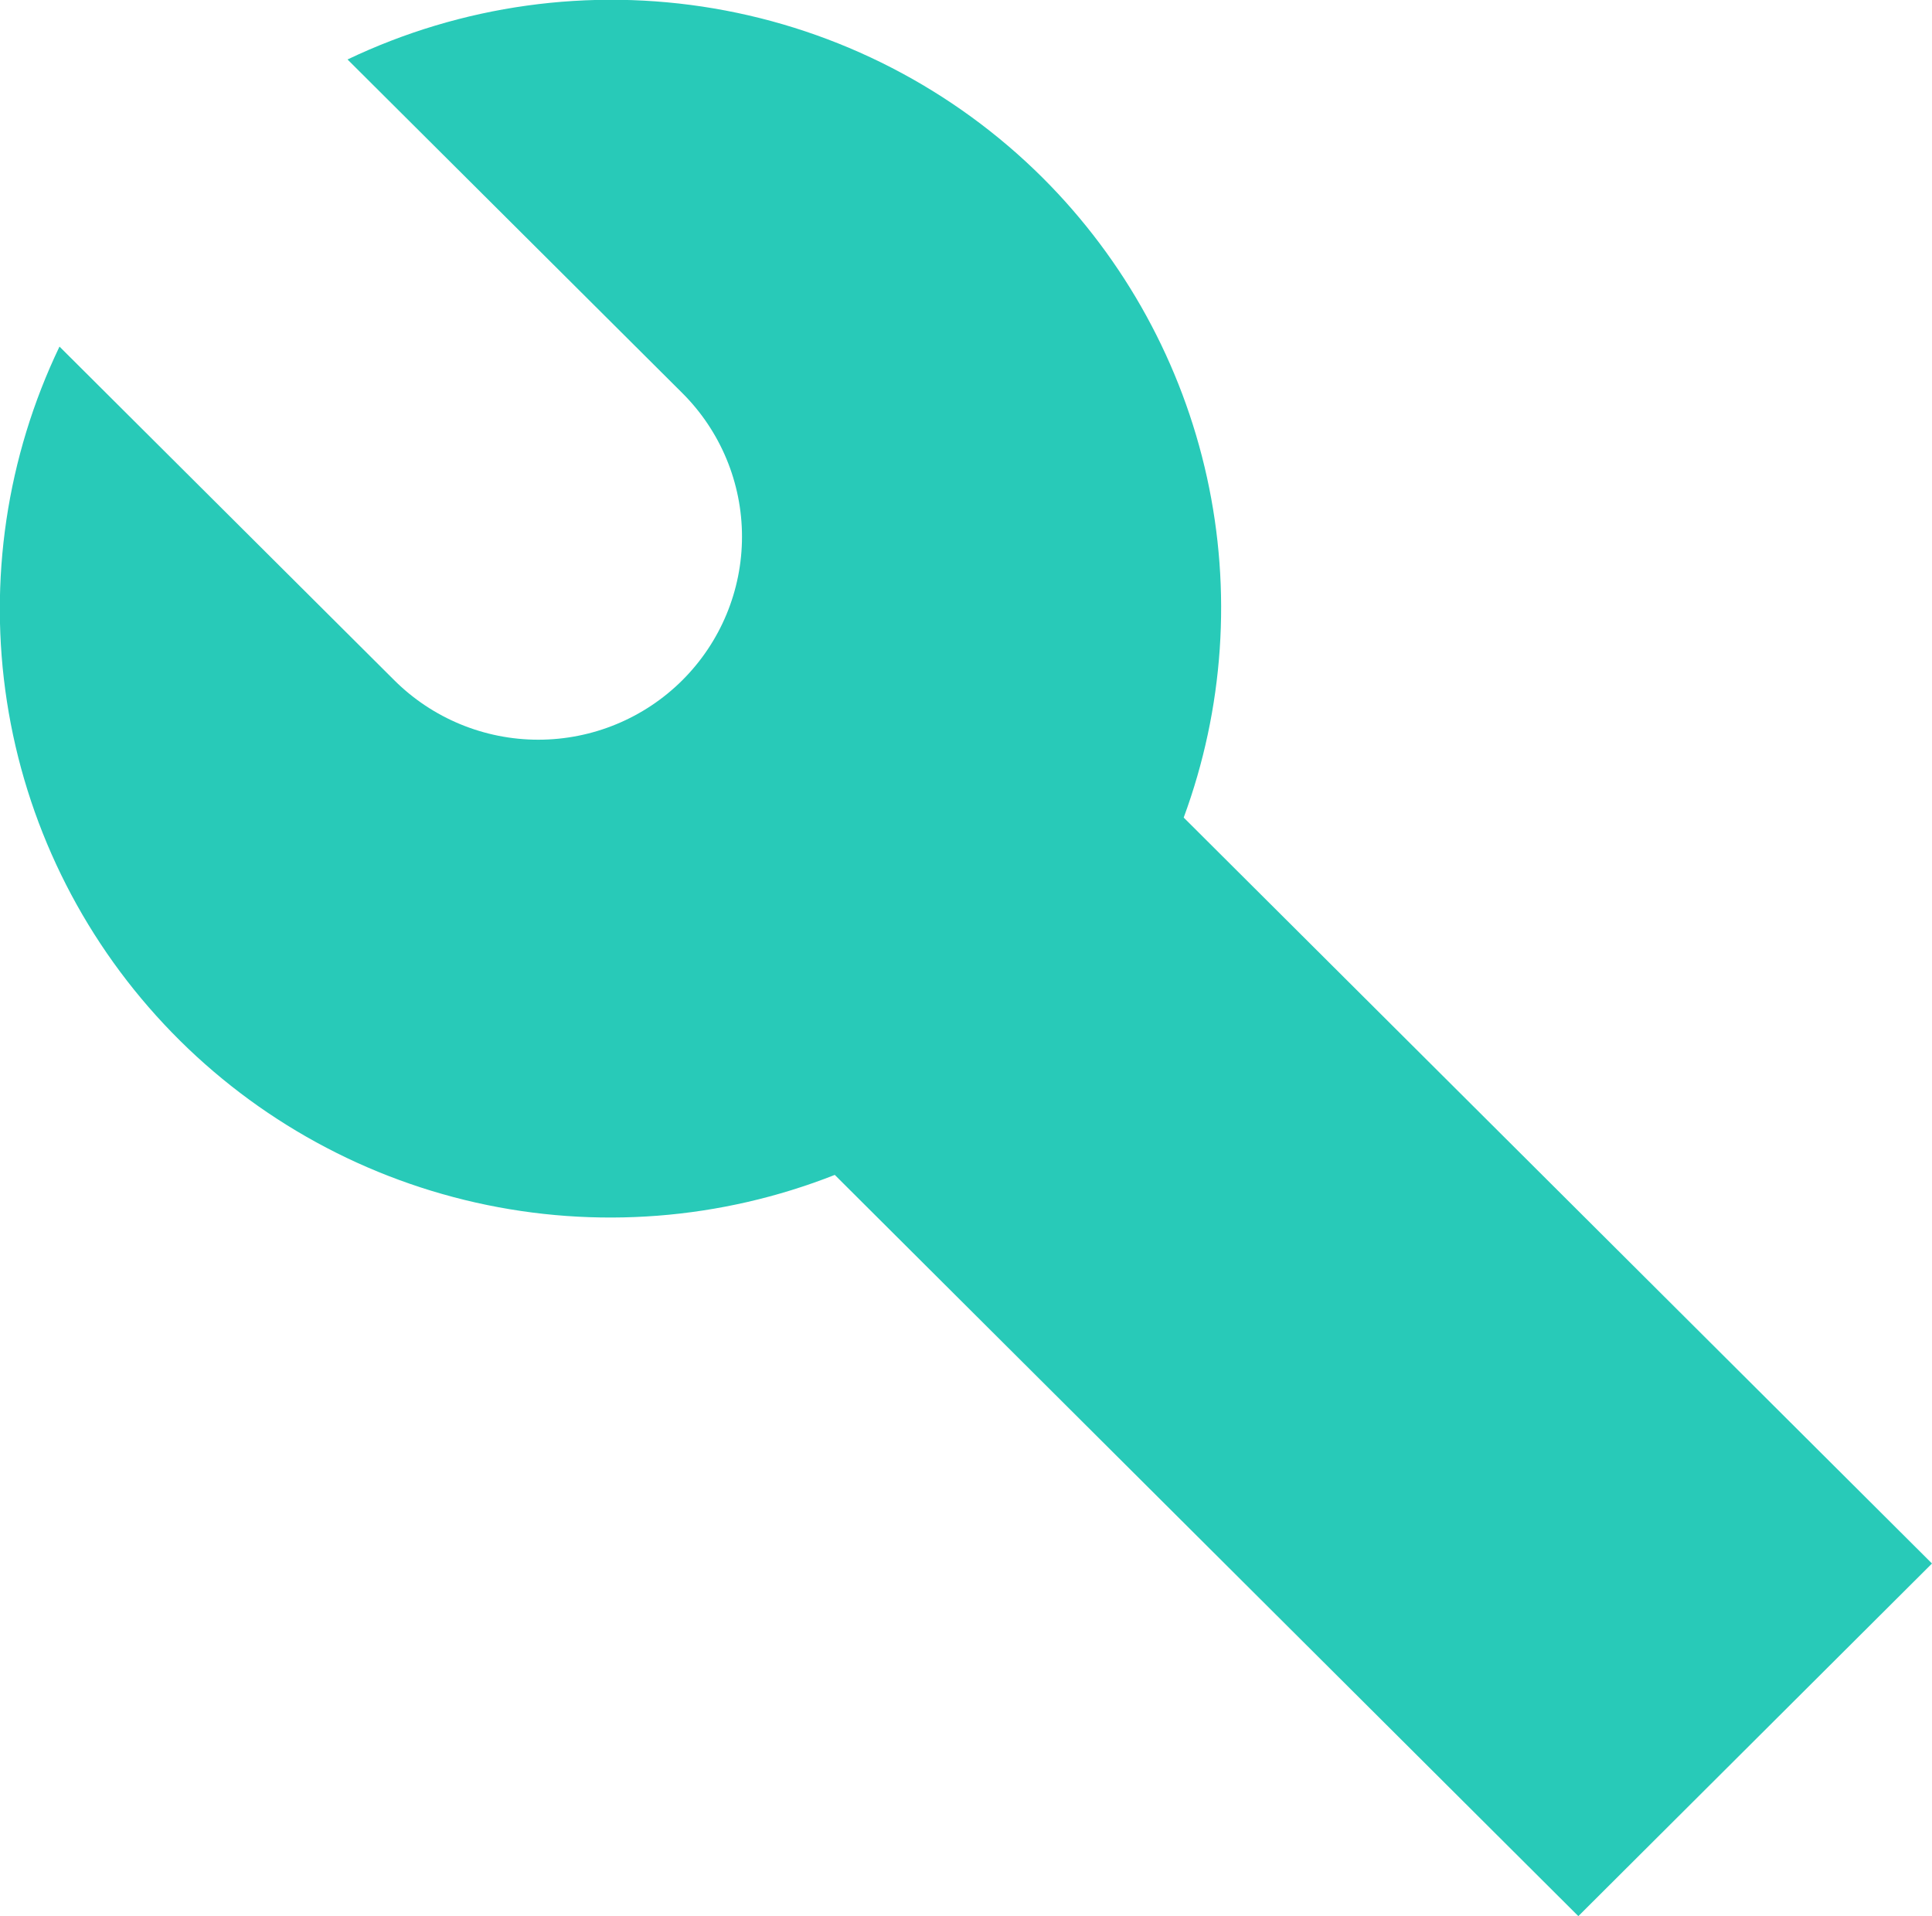 <svg width="120" height="119" viewBox="0 0 120 119" fill="none" xmlns="http://www.w3.org/2000/svg">
<g id="reshot-icon-tool-U7L6BXMTRG-86584 1" clip-path="url(#clip0_10_14)">
<path id="Vector" d="M64.765 11.044C59.215 5.517 52.081 1.842 44.347 0.525C36.614 -0.791 28.661 0.316 21.585 3.694L42.38 24.411C44.753 26.775 46.087 29.983 46.087 33.327C46.088 36.671 44.755 39.879 42.383 42.244C40.011 44.609 36.793 45.938 33.438 45.939C30.082 45.94 26.864 44.611 24.491 42.247L3.695 21.525C0.41 28.377 -0.728 36.056 0.429 43.562C1.586 51.067 4.985 58.052 10.183 63.604C15.38 69.156 22.136 73.019 29.568 74.689C37 76.359 44.765 75.759 51.85 72.967L98.034 119L120 97.101L73.522 50.775C76.015 44.009 76.516 36.674 74.964 29.635C73.413 22.595 69.874 16.145 64.765 11.044Z" fill="#28CAB8"/>
</g>
<defs>
<clipPath id="clip0_10_14">
<rect width="120" height="119" fill="white"/>
</clipPath>
</defs>
</svg>
